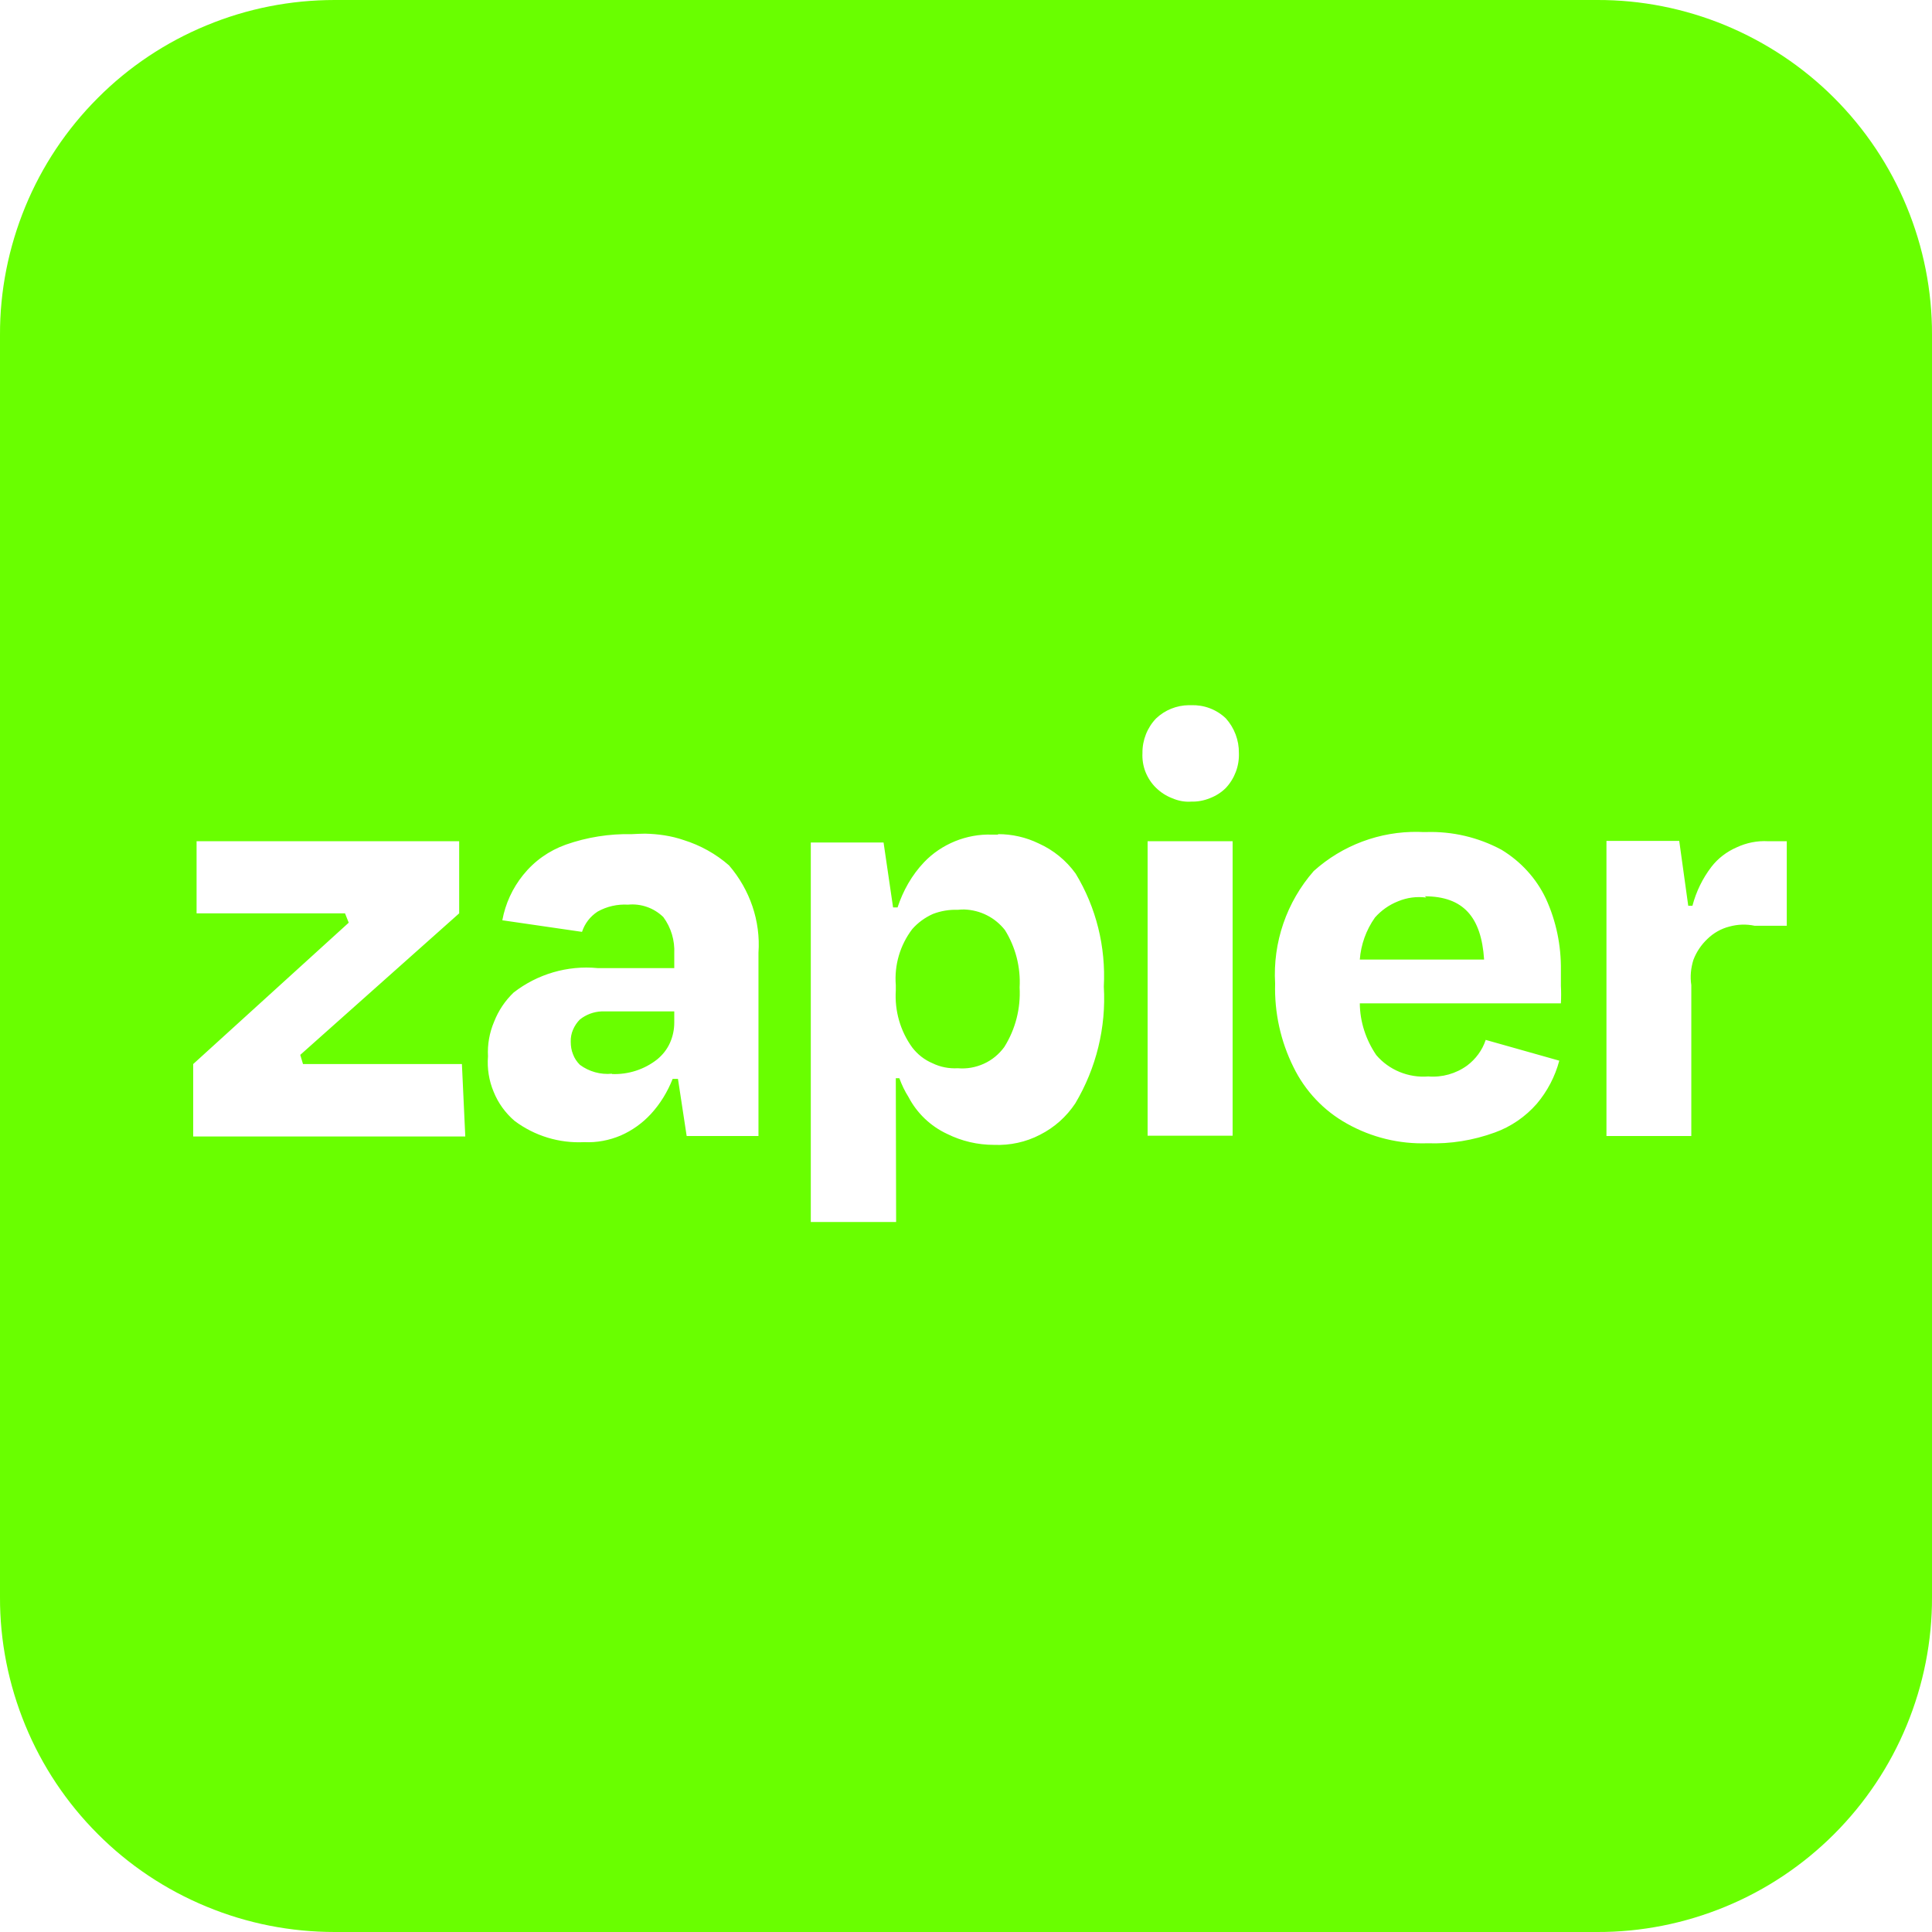 <svg width="12" height="12" viewBox="0 0 12 12" fill="none" xmlns="http://www.w3.org/2000/svg">
<path d="M2.079 4.88822e-06C1.805 -0 1.535 0.053 1.282 0.158C1.03 0.262 0.8 0.415 0.607 0.609C0.414 0.802 0.261 1.031 0.157 1.284C0.053 1.537 -0.001 1.807 6.02844e-06 2.08V9.92C-0.001 10.193 0.053 10.463 0.157 10.716C0.261 10.969 0.414 11.198 0.607 11.391C0.8 11.585 1.03 11.738 1.282 11.842C1.535 11.947 1.805 12 2.079 12H9.92C10.193 12.001 10.464 11.947 10.716 11.843C10.969 11.739 11.199 11.585 11.392 11.392C11.585 11.199 11.739 10.969 11.843 10.716C11.947 10.464 12.001 10.193 12 9.92V2.08C12.001 1.807 11.947 1.536 11.843 1.284C11.739 1.031 11.585 0.801 11.392 0.608C11.199 0.415 10.969 0.262 10.716 0.157C10.464 0.053 10.193 -0.001 9.92 4.88822e-06H2.079ZM7.384 4.38H7.399C7.438 4.379 7.477 4.385 7.514 4.399C7.551 4.413 7.585 4.434 7.614 4.462C7.667 4.521 7.696 4.598 7.695 4.677C7.698 4.757 7.669 4.835 7.614 4.894C7.585 4.923 7.551 4.944 7.514 4.958C7.477 4.973 7.438 4.98 7.399 4.979C7.358 4.982 7.318 4.974 7.281 4.958C7.244 4.944 7.21 4.922 7.181 4.894C7.152 4.866 7.13 4.832 7.115 4.795C7.1 4.757 7.094 4.717 7.096 4.677C7.095 4.597 7.126 4.519 7.181 4.462C7.236 4.41 7.308 4.381 7.384 4.38ZM8.81 5.167C8.825 5.168 8.841 5.168 8.858 5.168C9.02 5.163 9.181 5.2 9.326 5.278C9.445 5.35 9.542 5.455 9.602 5.582C9.666 5.722 9.697 5.873 9.695 6.027V6.123C9.697 6.159 9.697 6.196 9.695 6.232H8.446C8.447 6.346 8.483 6.457 8.548 6.553C8.587 6.599 8.637 6.635 8.693 6.658C8.749 6.681 8.81 6.691 8.871 6.686C8.957 6.693 9.043 6.669 9.113 6.618C9.166 6.578 9.207 6.523 9.228 6.459L9.685 6.588C9.659 6.686 9.611 6.778 9.545 6.856C9.475 6.936 9.385 6.998 9.285 7.034C9.151 7.083 9.009 7.106 8.867 7.101C8.692 7.107 8.519 7.065 8.366 6.979C8.222 6.899 8.106 6.776 8.034 6.628C7.954 6.467 7.915 6.289 7.92 6.109C7.905 5.854 7.991 5.603 8.16 5.41C8.338 5.25 8.57 5.163 8.81 5.167ZM4.007 5.178C4.088 5.18 4.169 5.191 4.247 5.218C4.35 5.25 4.447 5.304 4.528 5.375C4.658 5.526 4.725 5.721 4.711 5.918V7.056H4.265L4.211 6.701H4.178C4.146 6.782 4.101 6.856 4.042 6.92C3.989 6.977 3.926 7.022 3.855 7.053C3.784 7.083 3.706 7.098 3.629 7.094C3.473 7.102 3.32 7.055 3.196 6.962C3.139 6.913 3.094 6.851 3.066 6.781C3.037 6.712 3.025 6.636 3.031 6.561C3.027 6.488 3.04 6.414 3.069 6.346C3.096 6.277 3.137 6.216 3.19 6.165C3.338 6.05 3.525 5.995 3.712 6.013H4.188V5.923C4.192 5.841 4.168 5.761 4.12 5.696C4.091 5.668 4.056 5.646 4.018 5.633C3.981 5.62 3.94 5.615 3.901 5.619C3.835 5.615 3.769 5.63 3.712 5.662C3.666 5.692 3.632 5.736 3.615 5.788L3.12 5.716C3.139 5.613 3.183 5.517 3.249 5.435C3.319 5.348 3.409 5.284 3.515 5.246C3.646 5.2 3.785 5.178 3.925 5.181C3.952 5.18 3.978 5.178 4.007 5.178ZM6.199 5.181C6.286 5.181 6.372 5.2 6.452 5.239C6.543 5.28 6.622 5.344 6.681 5.426C6.809 5.637 6.869 5.881 6.856 6.128C6.871 6.382 6.809 6.634 6.679 6.853C6.624 6.936 6.549 7.003 6.46 7.048C6.372 7.094 6.273 7.115 6.174 7.111C6.072 7.111 5.974 7.088 5.883 7.043C5.78 6.995 5.696 6.915 5.643 6.814C5.62 6.778 5.601 6.738 5.586 6.697H5.564L5.566 7.59H5.036V5.233H5.488L5.547 5.636H5.575C5.609 5.532 5.664 5.435 5.739 5.356C5.793 5.299 5.859 5.255 5.932 5.225C6.004 5.196 6.082 5.181 6.161 5.184H6.199V5.181ZM9.978 5.223H10.43L10.486 5.626H10.512C10.535 5.538 10.575 5.456 10.63 5.384C10.671 5.331 10.725 5.29 10.787 5.263C10.847 5.235 10.914 5.221 10.982 5.225H11.098V5.75H10.898C10.846 5.739 10.793 5.741 10.742 5.755C10.69 5.768 10.643 5.795 10.605 5.832C10.567 5.868 10.537 5.912 10.518 5.962C10.502 6.013 10.497 6.066 10.505 6.119V7.056H9.978V5.223ZM1.221 5.225H2.852V5.673L1.865 6.552L1.882 6.609H2.869L2.89 7.059H1.2V6.609L2.166 5.731L2.143 5.673H1.221V5.225ZM7.128 5.225H7.656V7.054H7.128V5.225ZM8.85 5.567L8.859 5.575C8.8 5.567 8.739 5.575 8.684 5.598C8.628 5.62 8.579 5.655 8.54 5.699C8.485 5.777 8.453 5.867 8.446 5.96H9.218C9.201 5.697 9.09 5.567 8.848 5.567H8.85ZM5.991 5.649C5.978 5.649 5.962 5.649 5.949 5.651C5.896 5.649 5.843 5.658 5.794 5.677C5.745 5.699 5.701 5.731 5.666 5.771C5.59 5.871 5.554 5.995 5.564 6.119V6.151C5.556 6.279 5.592 6.404 5.666 6.506C5.699 6.549 5.742 6.583 5.792 6.604C5.841 6.628 5.895 6.638 5.949 6.635C6.005 6.64 6.06 6.63 6.111 6.607C6.162 6.584 6.205 6.548 6.238 6.503C6.308 6.391 6.34 6.263 6.333 6.133C6.34 6.008 6.308 5.883 6.242 5.777C6.212 5.739 6.174 5.707 6.13 5.685C6.087 5.663 6.039 5.651 5.991 5.649ZM3.736 6.282C3.687 6.284 3.64 6.302 3.602 6.332C3.584 6.35 3.569 6.372 3.559 6.396C3.549 6.419 3.544 6.445 3.545 6.471C3.545 6.497 3.549 6.524 3.559 6.548C3.568 6.573 3.583 6.595 3.602 6.614C3.659 6.656 3.73 6.676 3.801 6.669V6.671C3.902 6.675 4.002 6.643 4.082 6.58C4.116 6.552 4.143 6.518 4.161 6.478C4.179 6.438 4.188 6.395 4.188 6.351V6.282H3.736Z" fill="#69FF00"/>
</svg>
